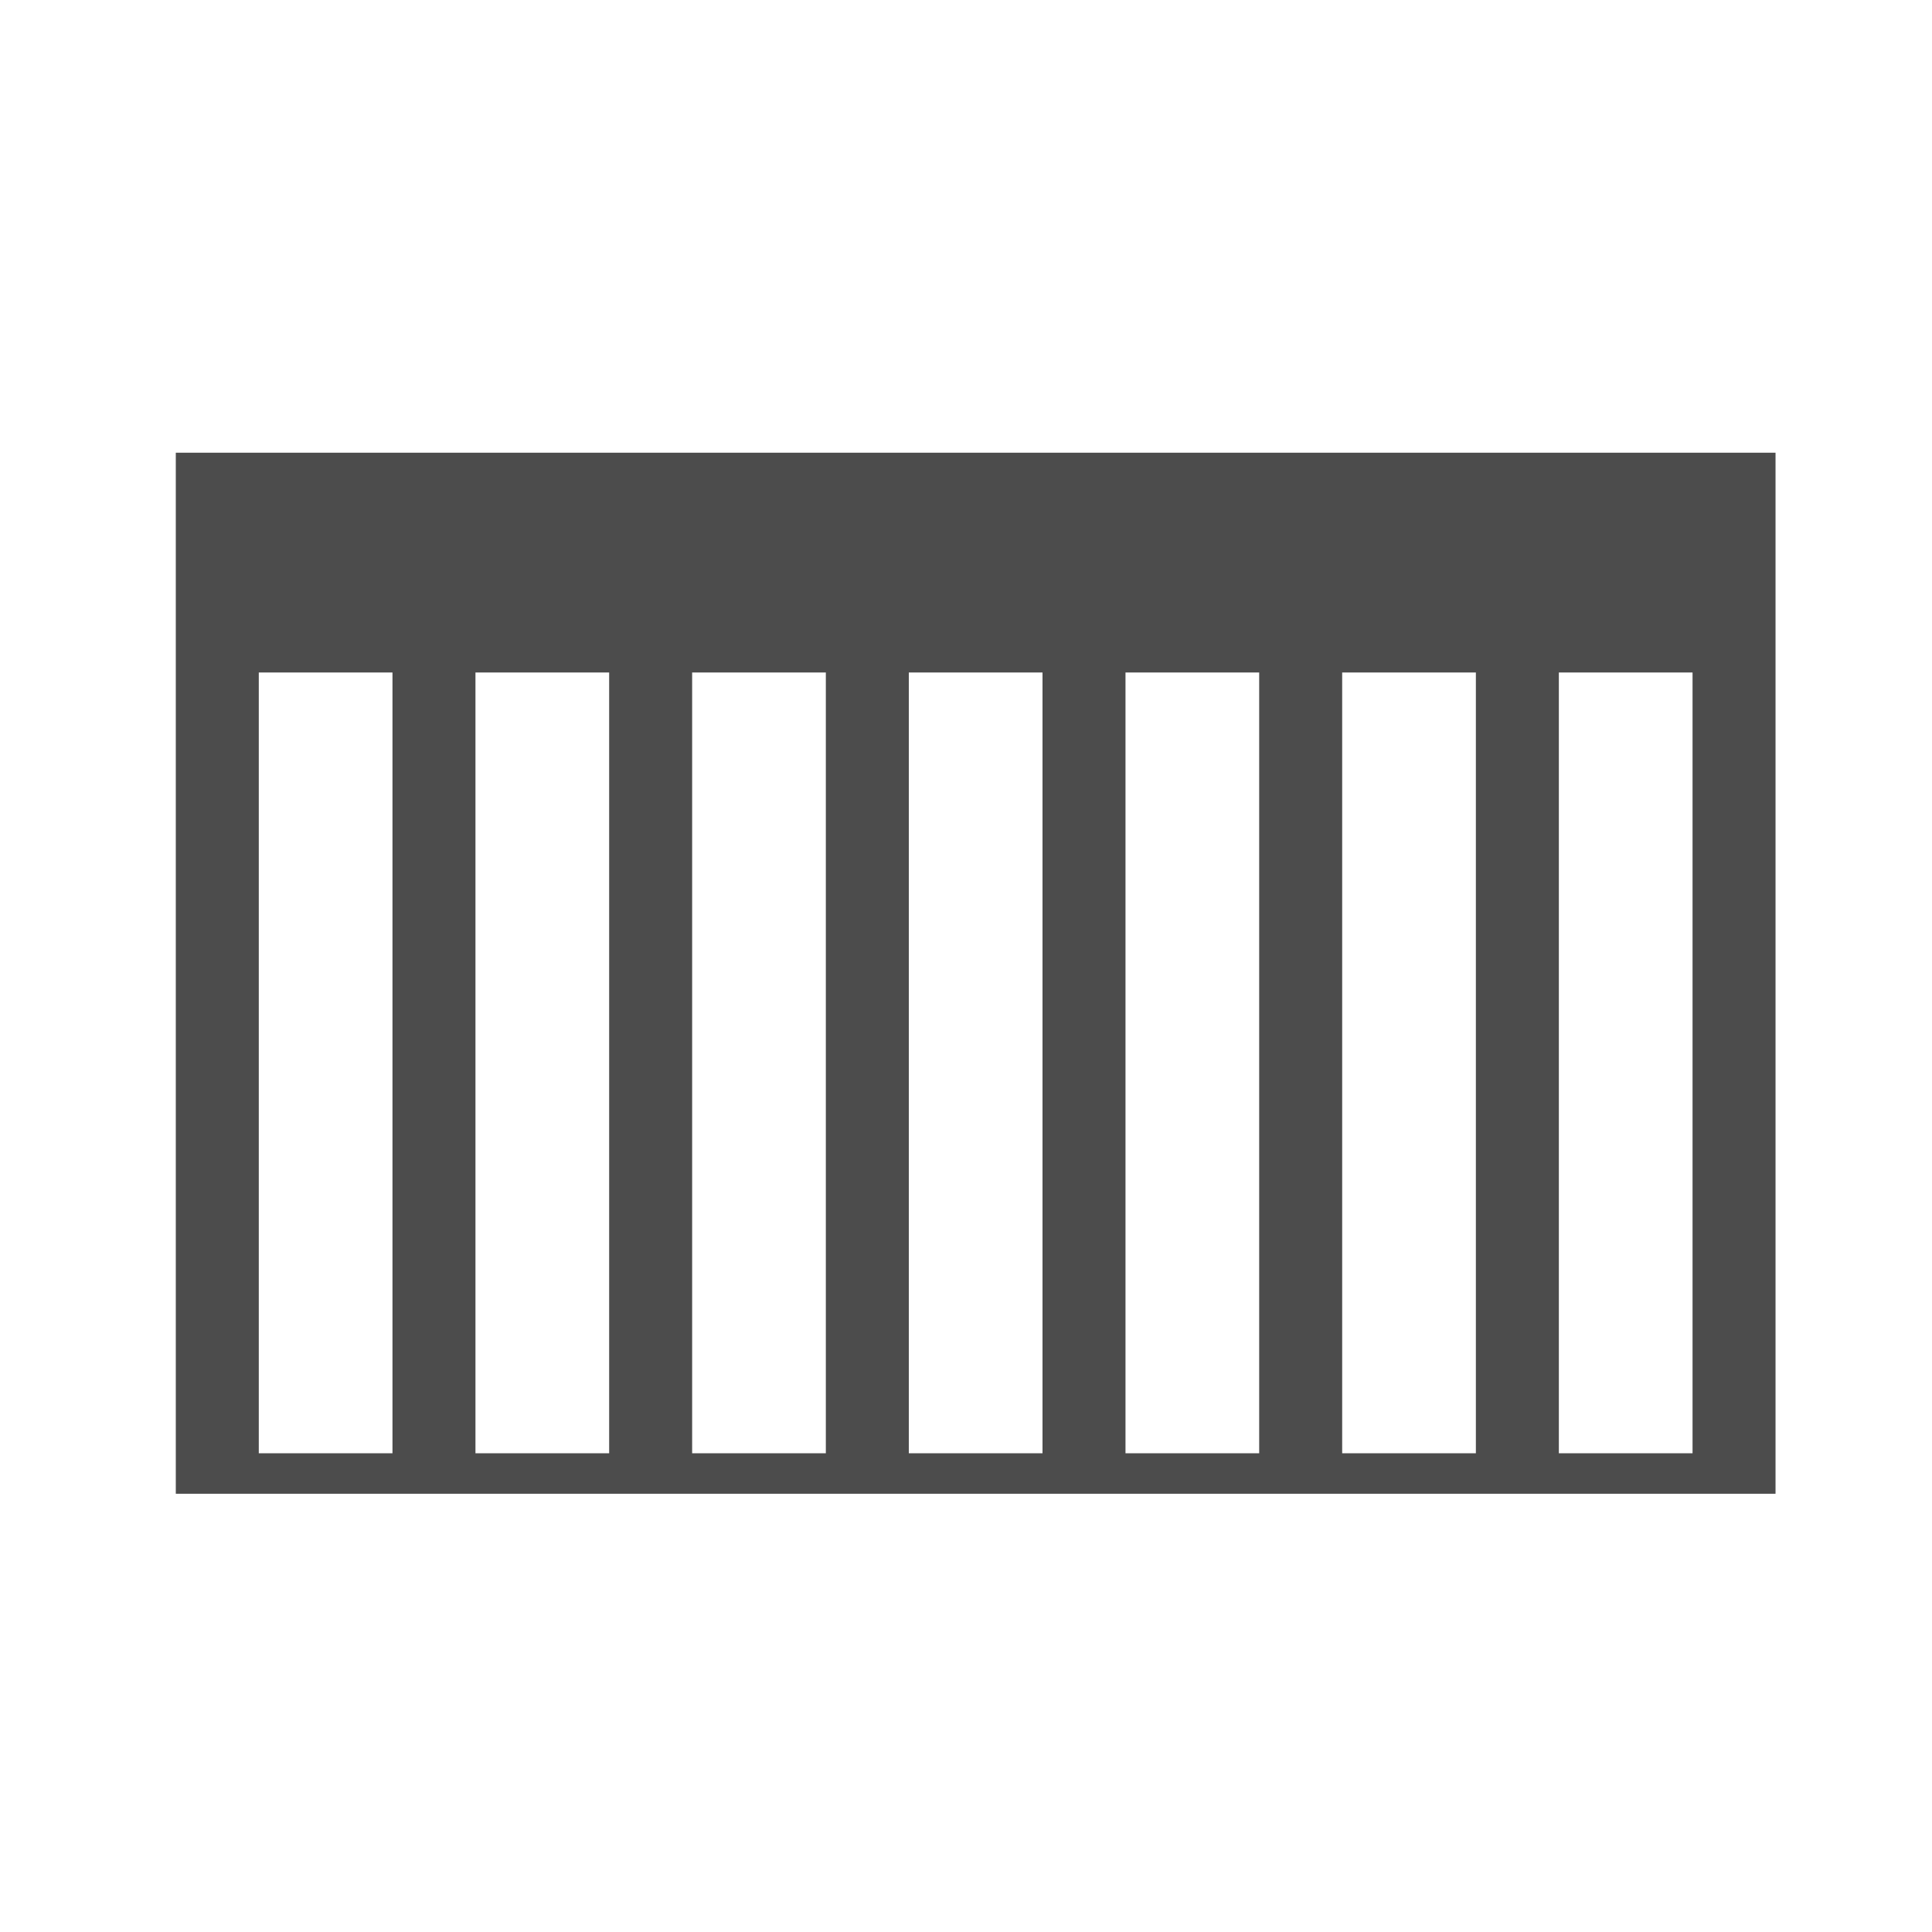 <?xml version="1.0" encoding="UTF-8" standalone="no"?>
<!-- Created with Inkscape (http://www.inkscape.org/) -->

<svg
   xmlns:dc="http://purl.org/dc/elements/1.1/"
   xmlns:cc="http://creativecommons.org/ns#"
   xmlns:rdf="http://www.w3.org/1999/02/22-rdf-syntax-ns#"
   xmlns:svg="http://www.w3.org/2000/svg"
   xmlns="http://www.w3.org/2000/svg"
   xmlns:sodipodi="http://sodipodi.sourceforge.net/DTD/sodipodi-0.dtd"
   xmlns:inkscape="http://www.inkscape.org/namespaces/inkscape"
   width="1000"
   height="1000"
   viewBox="0 0 1000 1000"
   id="svg4946"
   version="1.1"
   inkscape:version="0.91 r13725"
   sodipodi:docname="traffic_gate.svg">
  <defs
     id="defs4948" />
  <sodipodi:namedview
     id="base"
     pagecolor="#ffffff"
     bordercolor="#666666"
     borderopacity="1.0"
     inkscape:pageopacity="0.0"
     inkscape:pageshadow="2"
     inkscape:zoom="0.5"
     inkscape:cx="80"
     inkscape:cy="520"
     inkscape:document-units="px"
     inkscape:current-layer="layer1"
     showgrid="false"
     units="px"
     inkscape:window-width="1920"
     inkscape:window-height="1018"
     inkscape:window-x="-8"
     inkscape:window-y="-8"
     inkscape:window-maximized="1" />
  <g
     inkscape:label="Layer 1"
     inkscape:groupmode="layer"
     id="layer1"
     transform="translate(0,-52.362)">
    <path
       d="m 90.994,286.684 0,113.758 0,404.132 0,20.956 42.951,0 69.2,0 42.951,0 69.201,0 42.953,0 69.198,0 42.953,0 69.198,0 42.953,0 69.198,0 42.953,0 69.201,0 42.951,0 69.2,0 42.951,0 0,-20.956 0,-404.132 0,-113.758 -42.951,0 -69.2,0 -42.951,0 -69.201,0 -42.953,0 -69.198,0 -42.953,0 -69.198,0 -42.953,0 -69.198,0 -42.953,0 -69.201,0 -42.951,0 -69.2,0 -42.951,0 z m 42.951,113.758 69.2,0 0,404.132 -69.2,0 0,-404.132 z m 112.151,0 69.201,0 0,404.132 -69.201,0 0,-404.132 z m 112.154,0 69.198,0 0,404.132 -69.198,0 0,-404.132 z m 112.151,0 69.198,0 0,404.132 -69.198,0 0,-404.132 z m 112.151,0 69.198,0 0,404.132 -69.198,0 0,-404.132 z m 112.151,0 69.201,0 0,404.132 -69.201,0 0,-404.132 z m 112.151,0 69.2,0 0,404.132 -69.2,0 0,-404.132 z"
       id="path3-0"
       inkscape:connector-curvature="0"
       style="fill:#4c4c4c;fill-opacity:1" />
  </g>
</svg>
